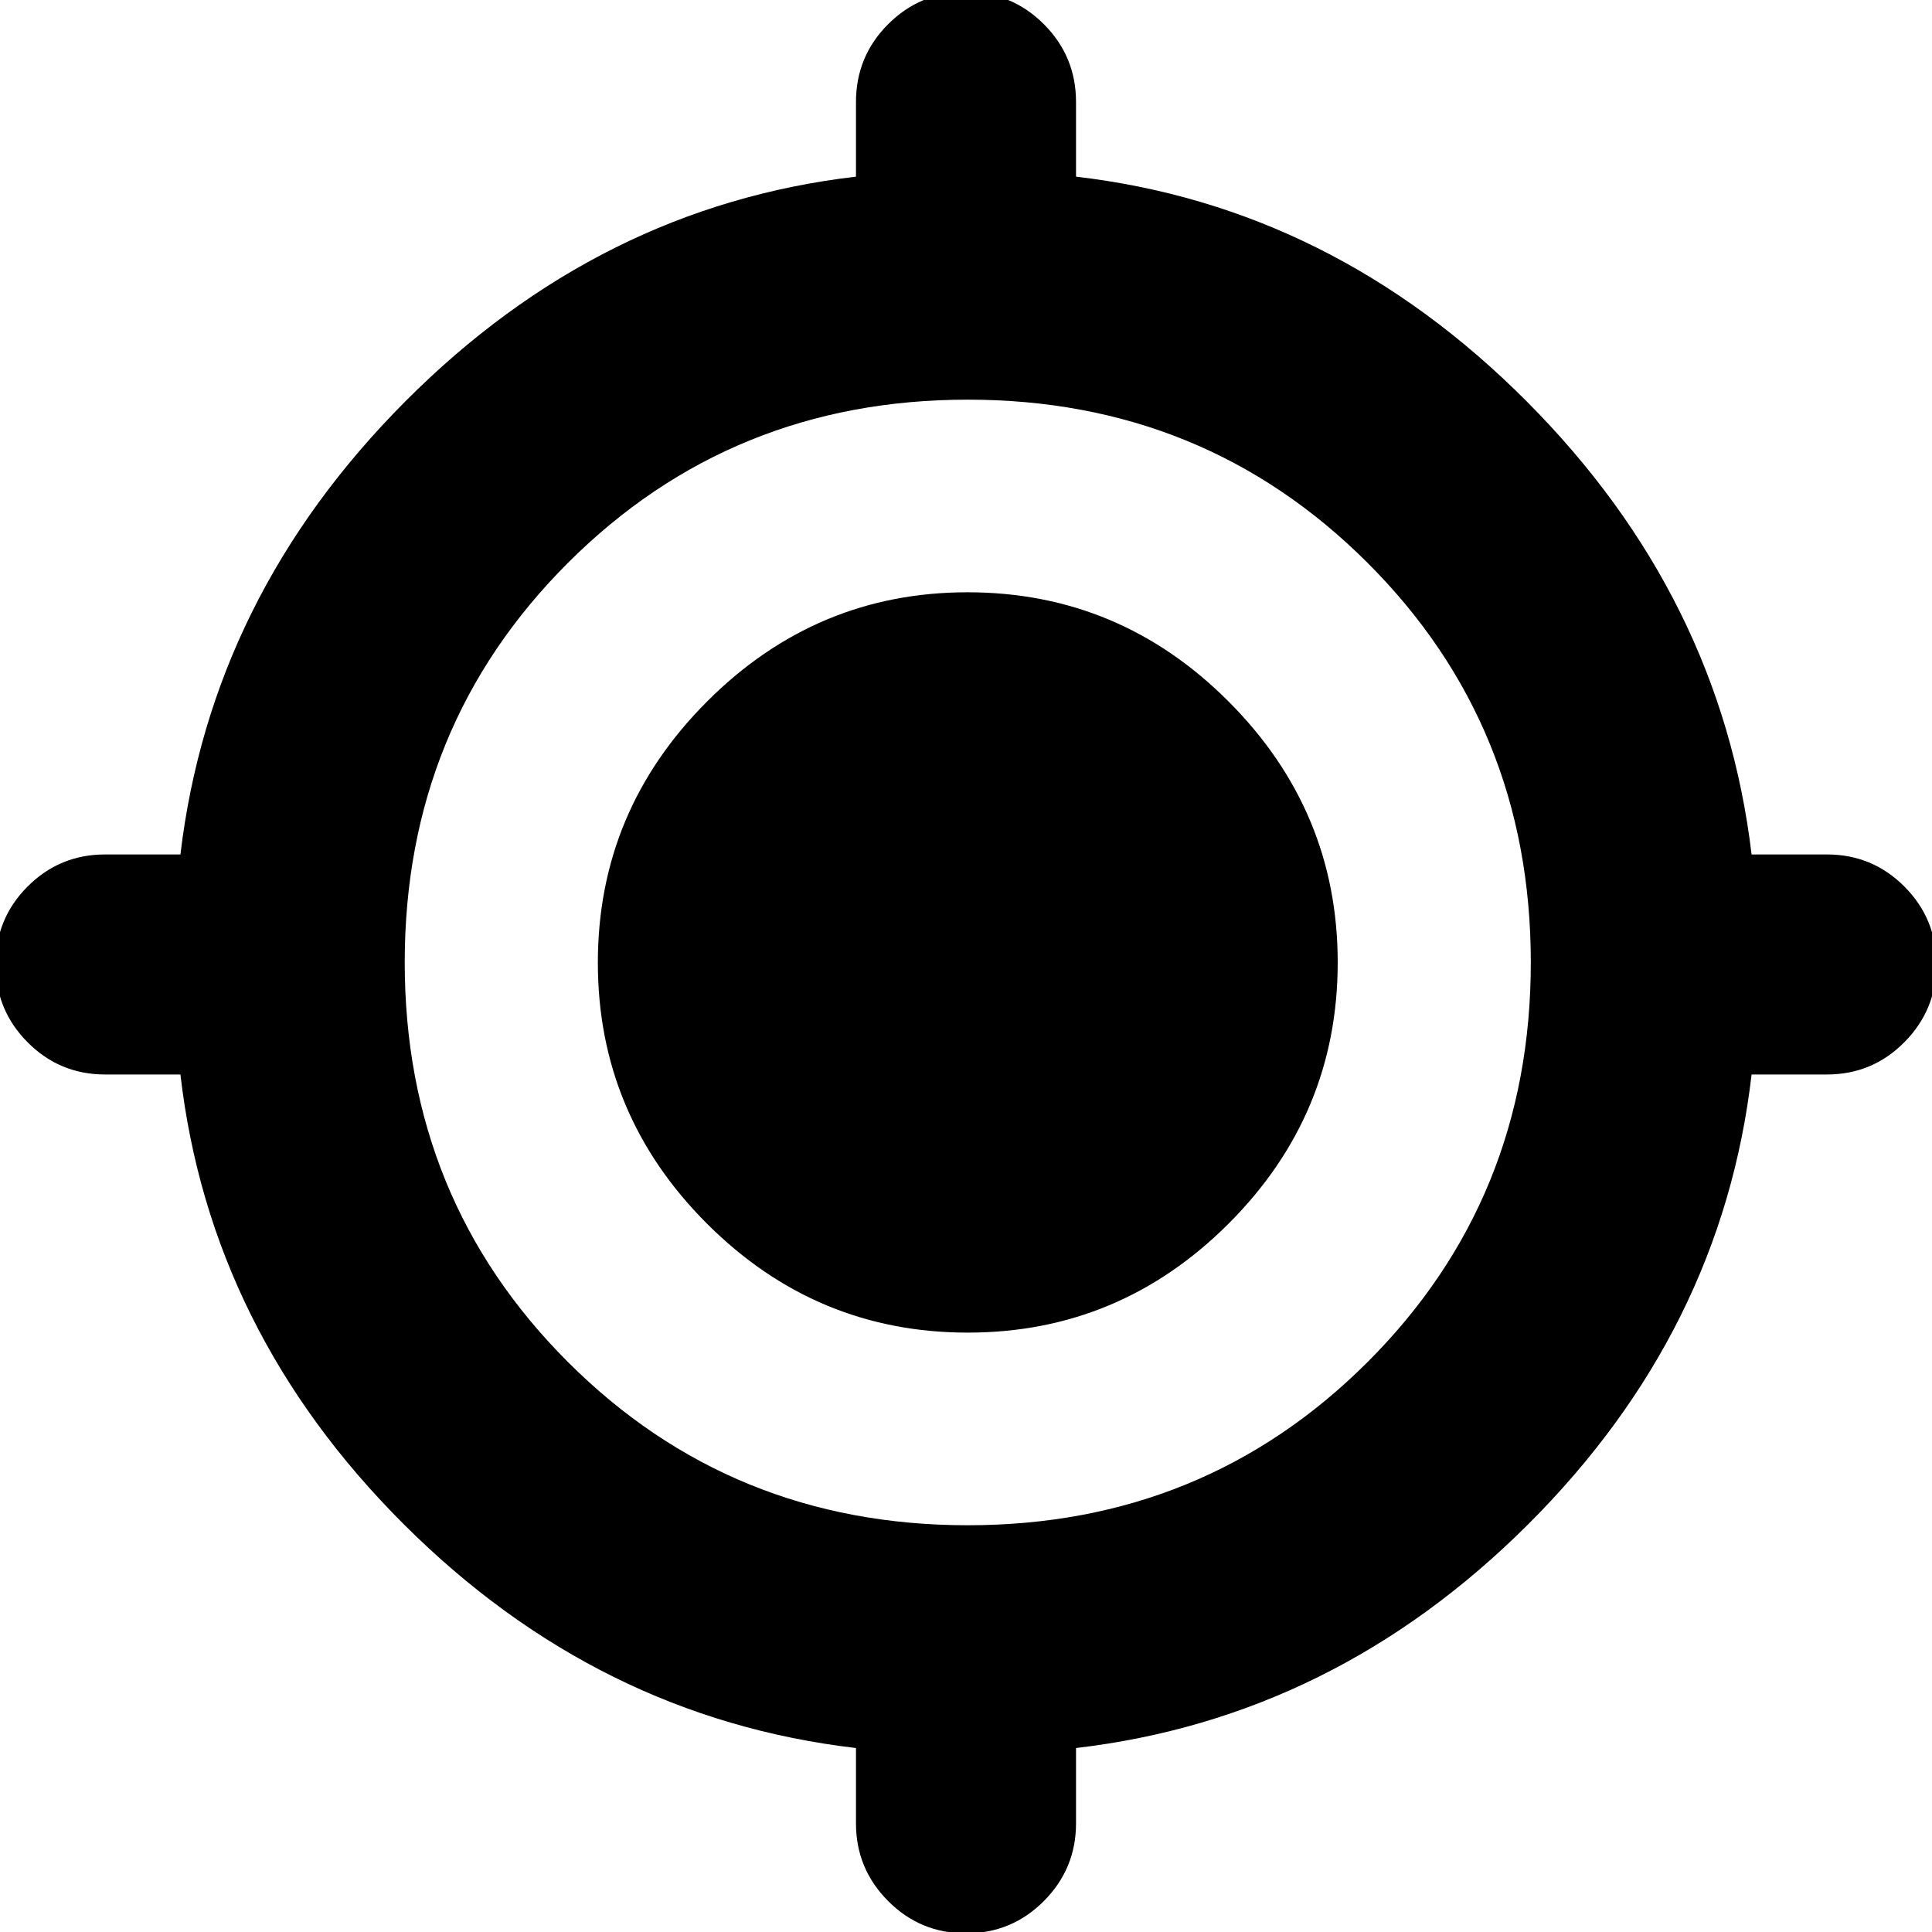 <svg xmlns="http://www.w3.org/2000/svg" height="24" viewBox="0 -960 960 960" width="24"><path d="M425.33-54v-37.41q-128.24-15-224.58-111.08t-111.1-223.6H52.24q-22.61 0-38.52-16-15.92-16-15.92-38.74 0-22.74 15.92-38.67 15.91-15.93 38.52-15.93h37.41q15.24-128.24 111.7-225.08 96.45-96.84 223.98-111.71v-37.06q0-22.71 15.98-38.7 15.98-15.98 38.69-15.98 22.71 0 38.69 15.98 15.98 15.99 15.98 38.7v37.06q127.53 14.87 223.98 111.71 96.46 96.84 111.7 225.08h37.41q22.61 0 38.52 15.95 15.92 15.95 15.92 38.62 0 22.67-15.92 38.72-15.91 16.05-38.52 16.05h-37.41q-14.76 127.52-111.1 223.6-96.34 96.08-224.58 111.08V-54q0 22.57-15.98 38.62Q502.71.67 480 .67q-22.71 0-38.69-16.05Q425.33-31.43 425.33-54Zm55.55-148.11q117.45 0 198.61-81.04 81.16-81.05 81.16-198.61 0-117.57-81.16-198.61-81.16-81.04-198.61-81.04-117.45 0-198.61 81.04-81.16 81.04-81.16 198.61 0 117.56 81.16 198.61 81.16 81.04 198.61 81.04Zm0-95.72q-75.45 0-129.63-54.18-54.18-54.19-54.18-129.63 0-75.45 54.23-129.75 54.24-54.31 129.46-54.31 75.57 0 129.75 54.31 54.19 54.31 54.19 129.63 0 75.56-54.19 129.75-54.18 54.18-129.63 54.18Z"/></svg>